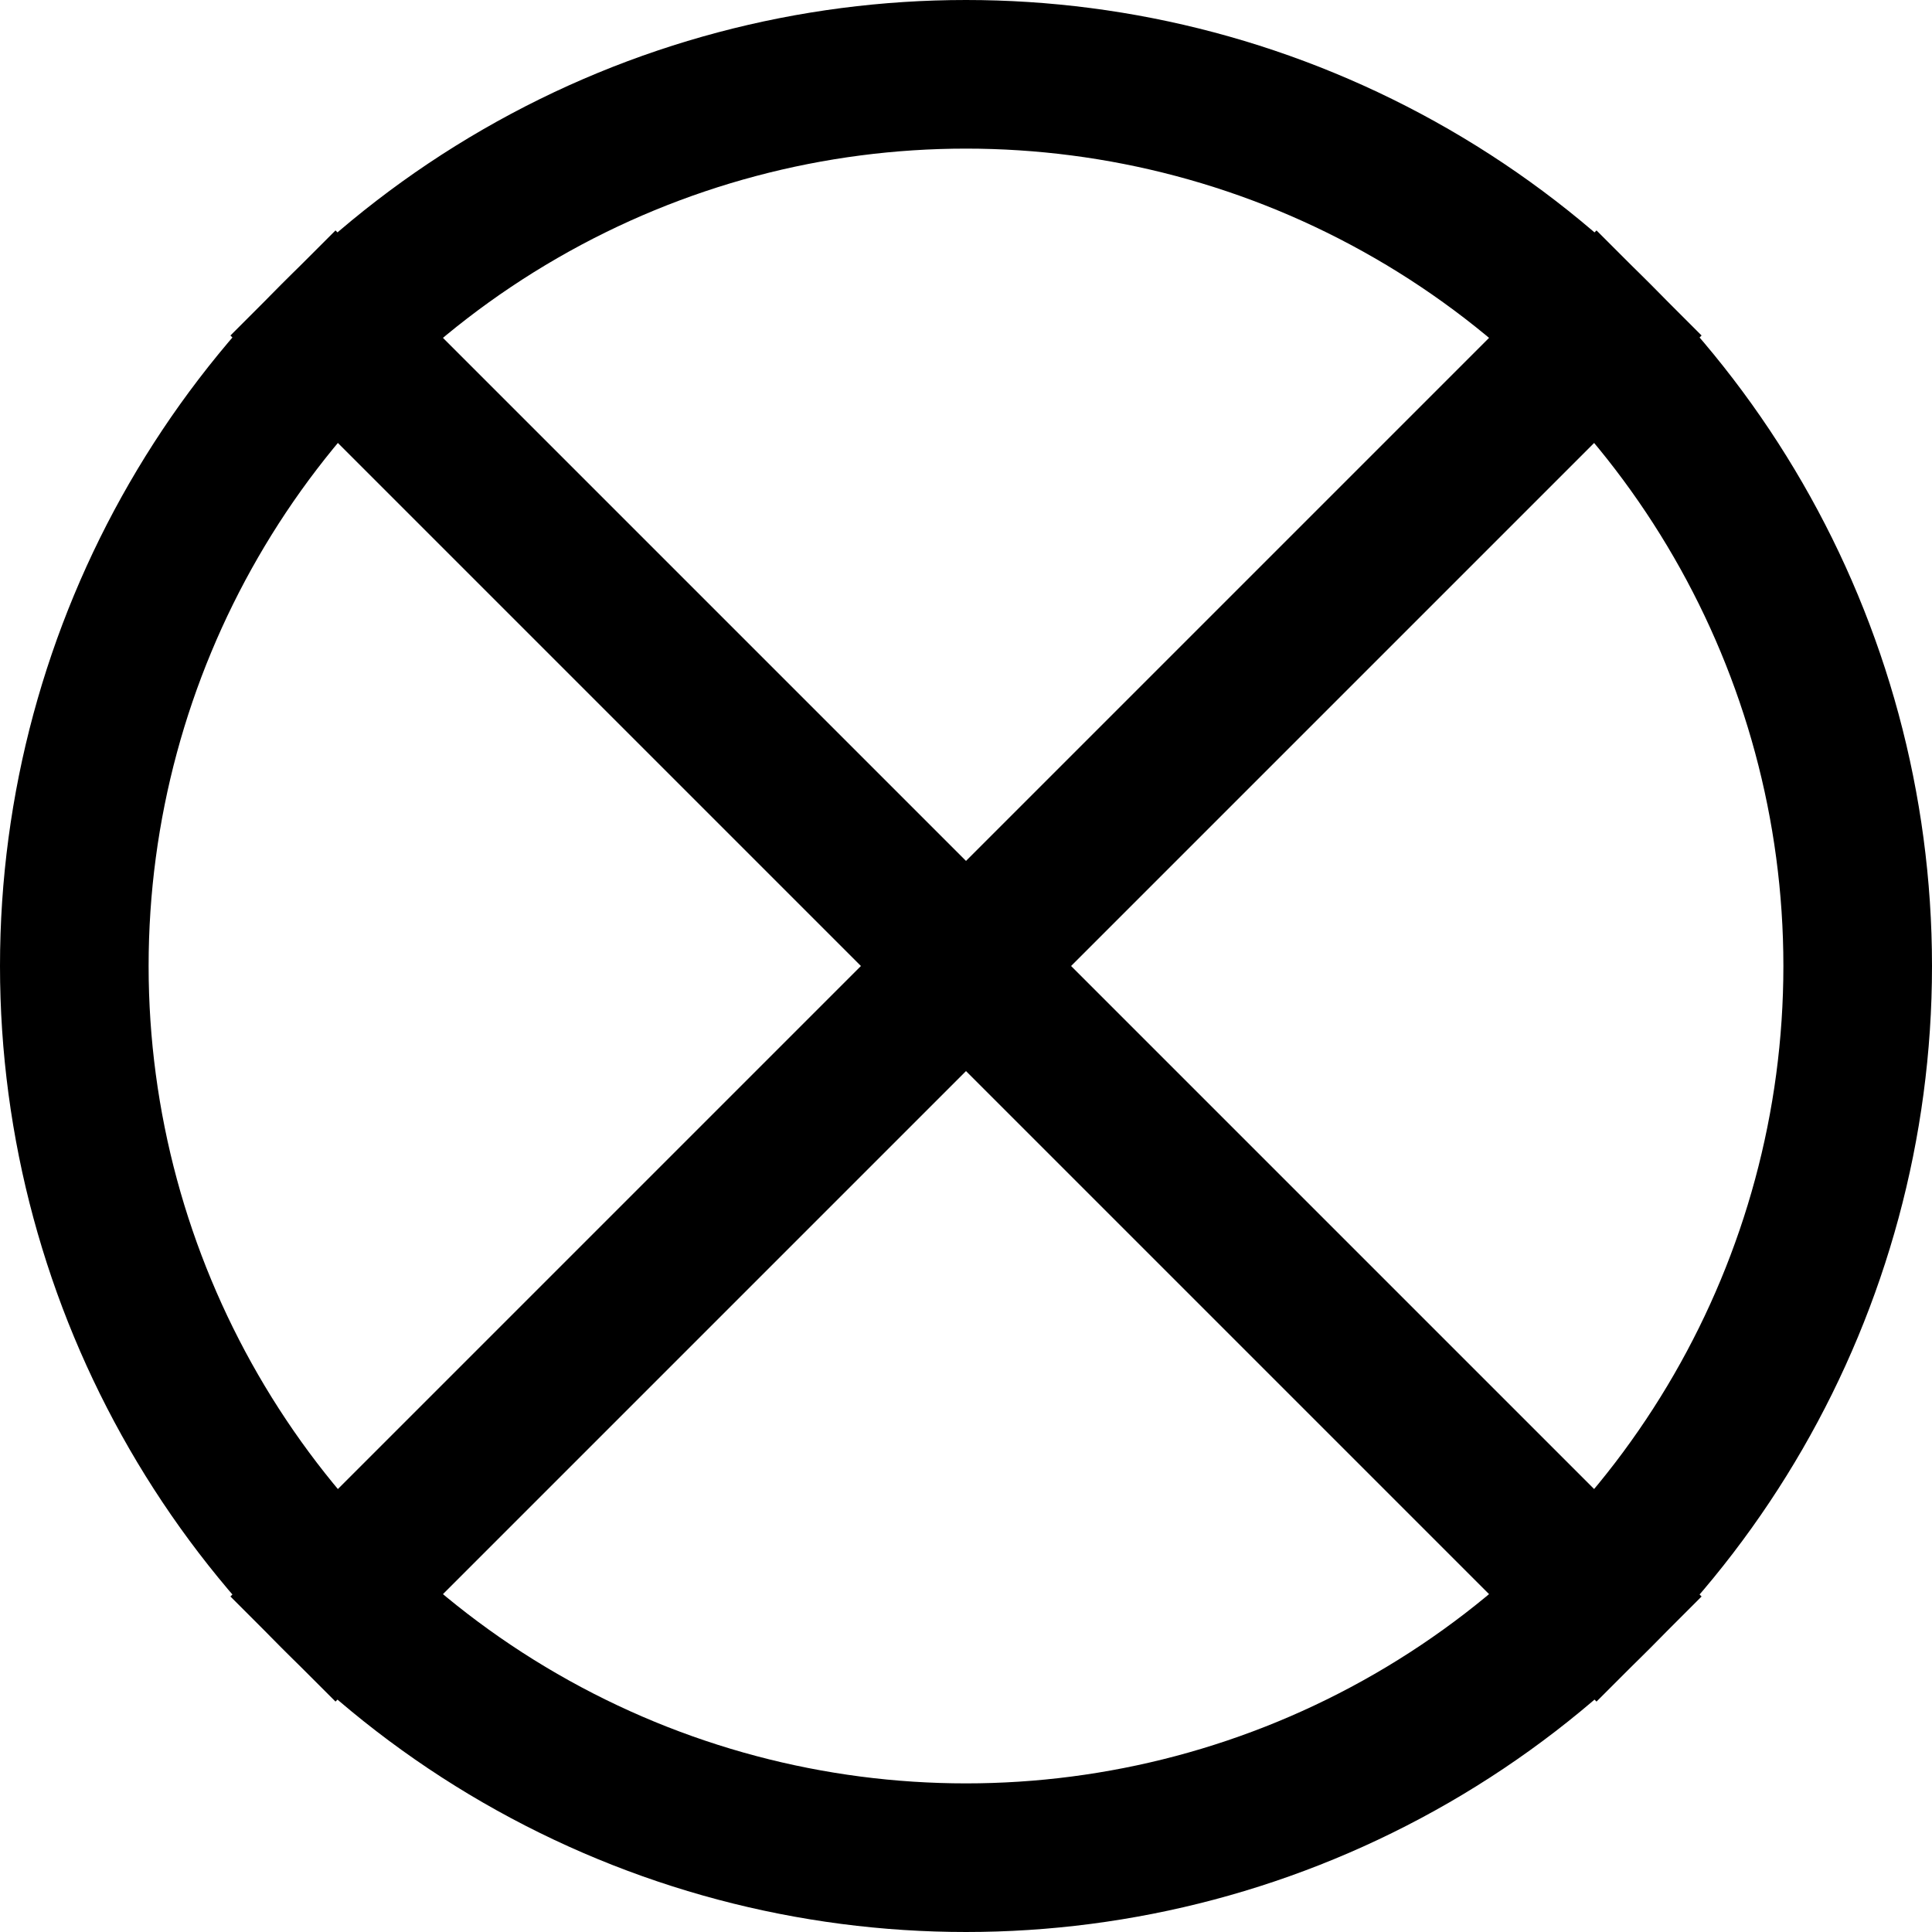 <svg width="26" height="26" xmlns="http://www.w3.org/2000/svg">
 <circle cx="13" cy="13" r="12" stroke="black" stroke-width="2" fill="transparent" />
 <line x1="3.808" y1="3.808" x2="22.192" y2="22.192" style="stroke:rgb(0,0,0); stroke-width: 2"/>
 <line x1="3.808" y1="22.192" x2="22.192" y2="3.808" style="stroke:rgb(0,0,0); stroke-width: 2"/>
</svg>